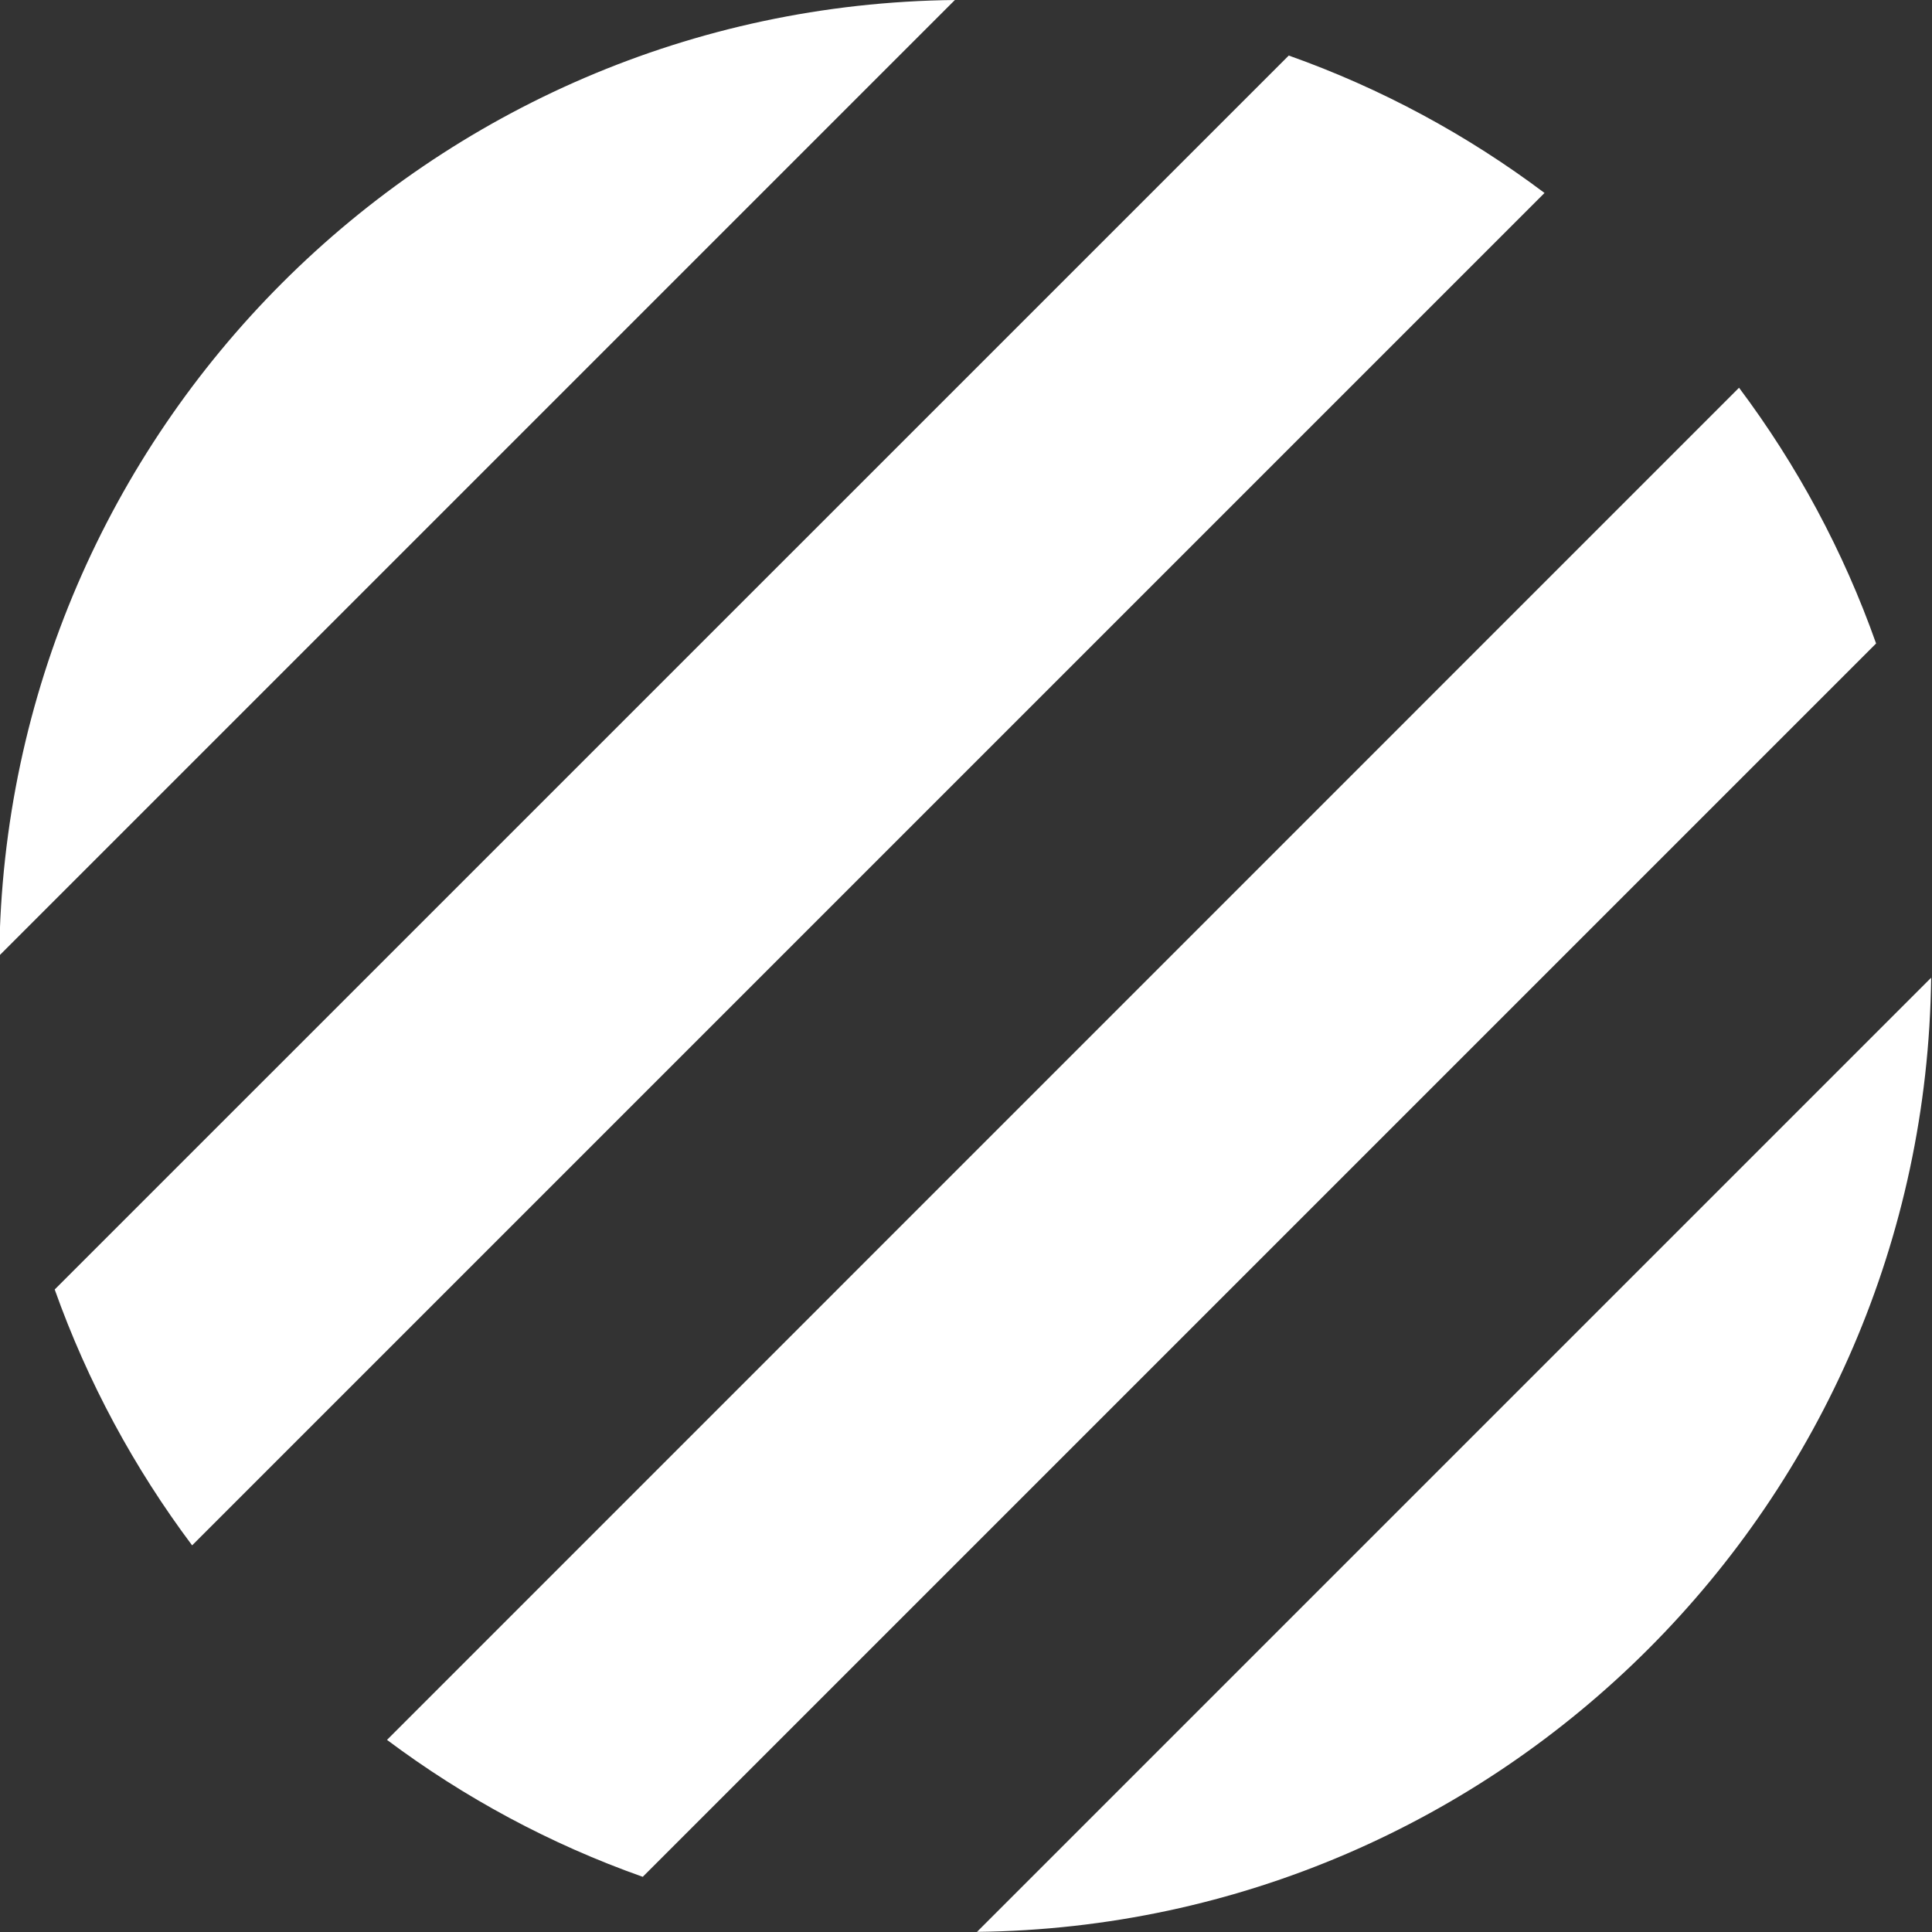 <svg width="16" height="16" viewBox="0 0 16 16" fill="none" xmlns="http://www.w3.org/2000/svg">
<rect x="0" y="0" width="16" height="16" fill="#333333" stroke="none"/>
<path d="M15.993 8.097C15.941 12.438 12.432 15.948 8.091 15.999L15.993 8.097ZM15.537 5.329C15.266 4.563 14.881 3.85 14.402 3.211L3.205 14.409C3.844 14.887 4.556 15.272 5.323 15.543L15.537 5.329ZM1.591 12.798C1.112 12.159 0.726 11.446 0.453 10.679L10.673 0.46C11.44 0.732 12.152 1.118 12.791 1.598L1.591 12.798ZM7.908 0C3.558 0.046 0.04 3.564 -0.006 7.914L7.908 0Z" fill="#ffffff"/>
</svg>
